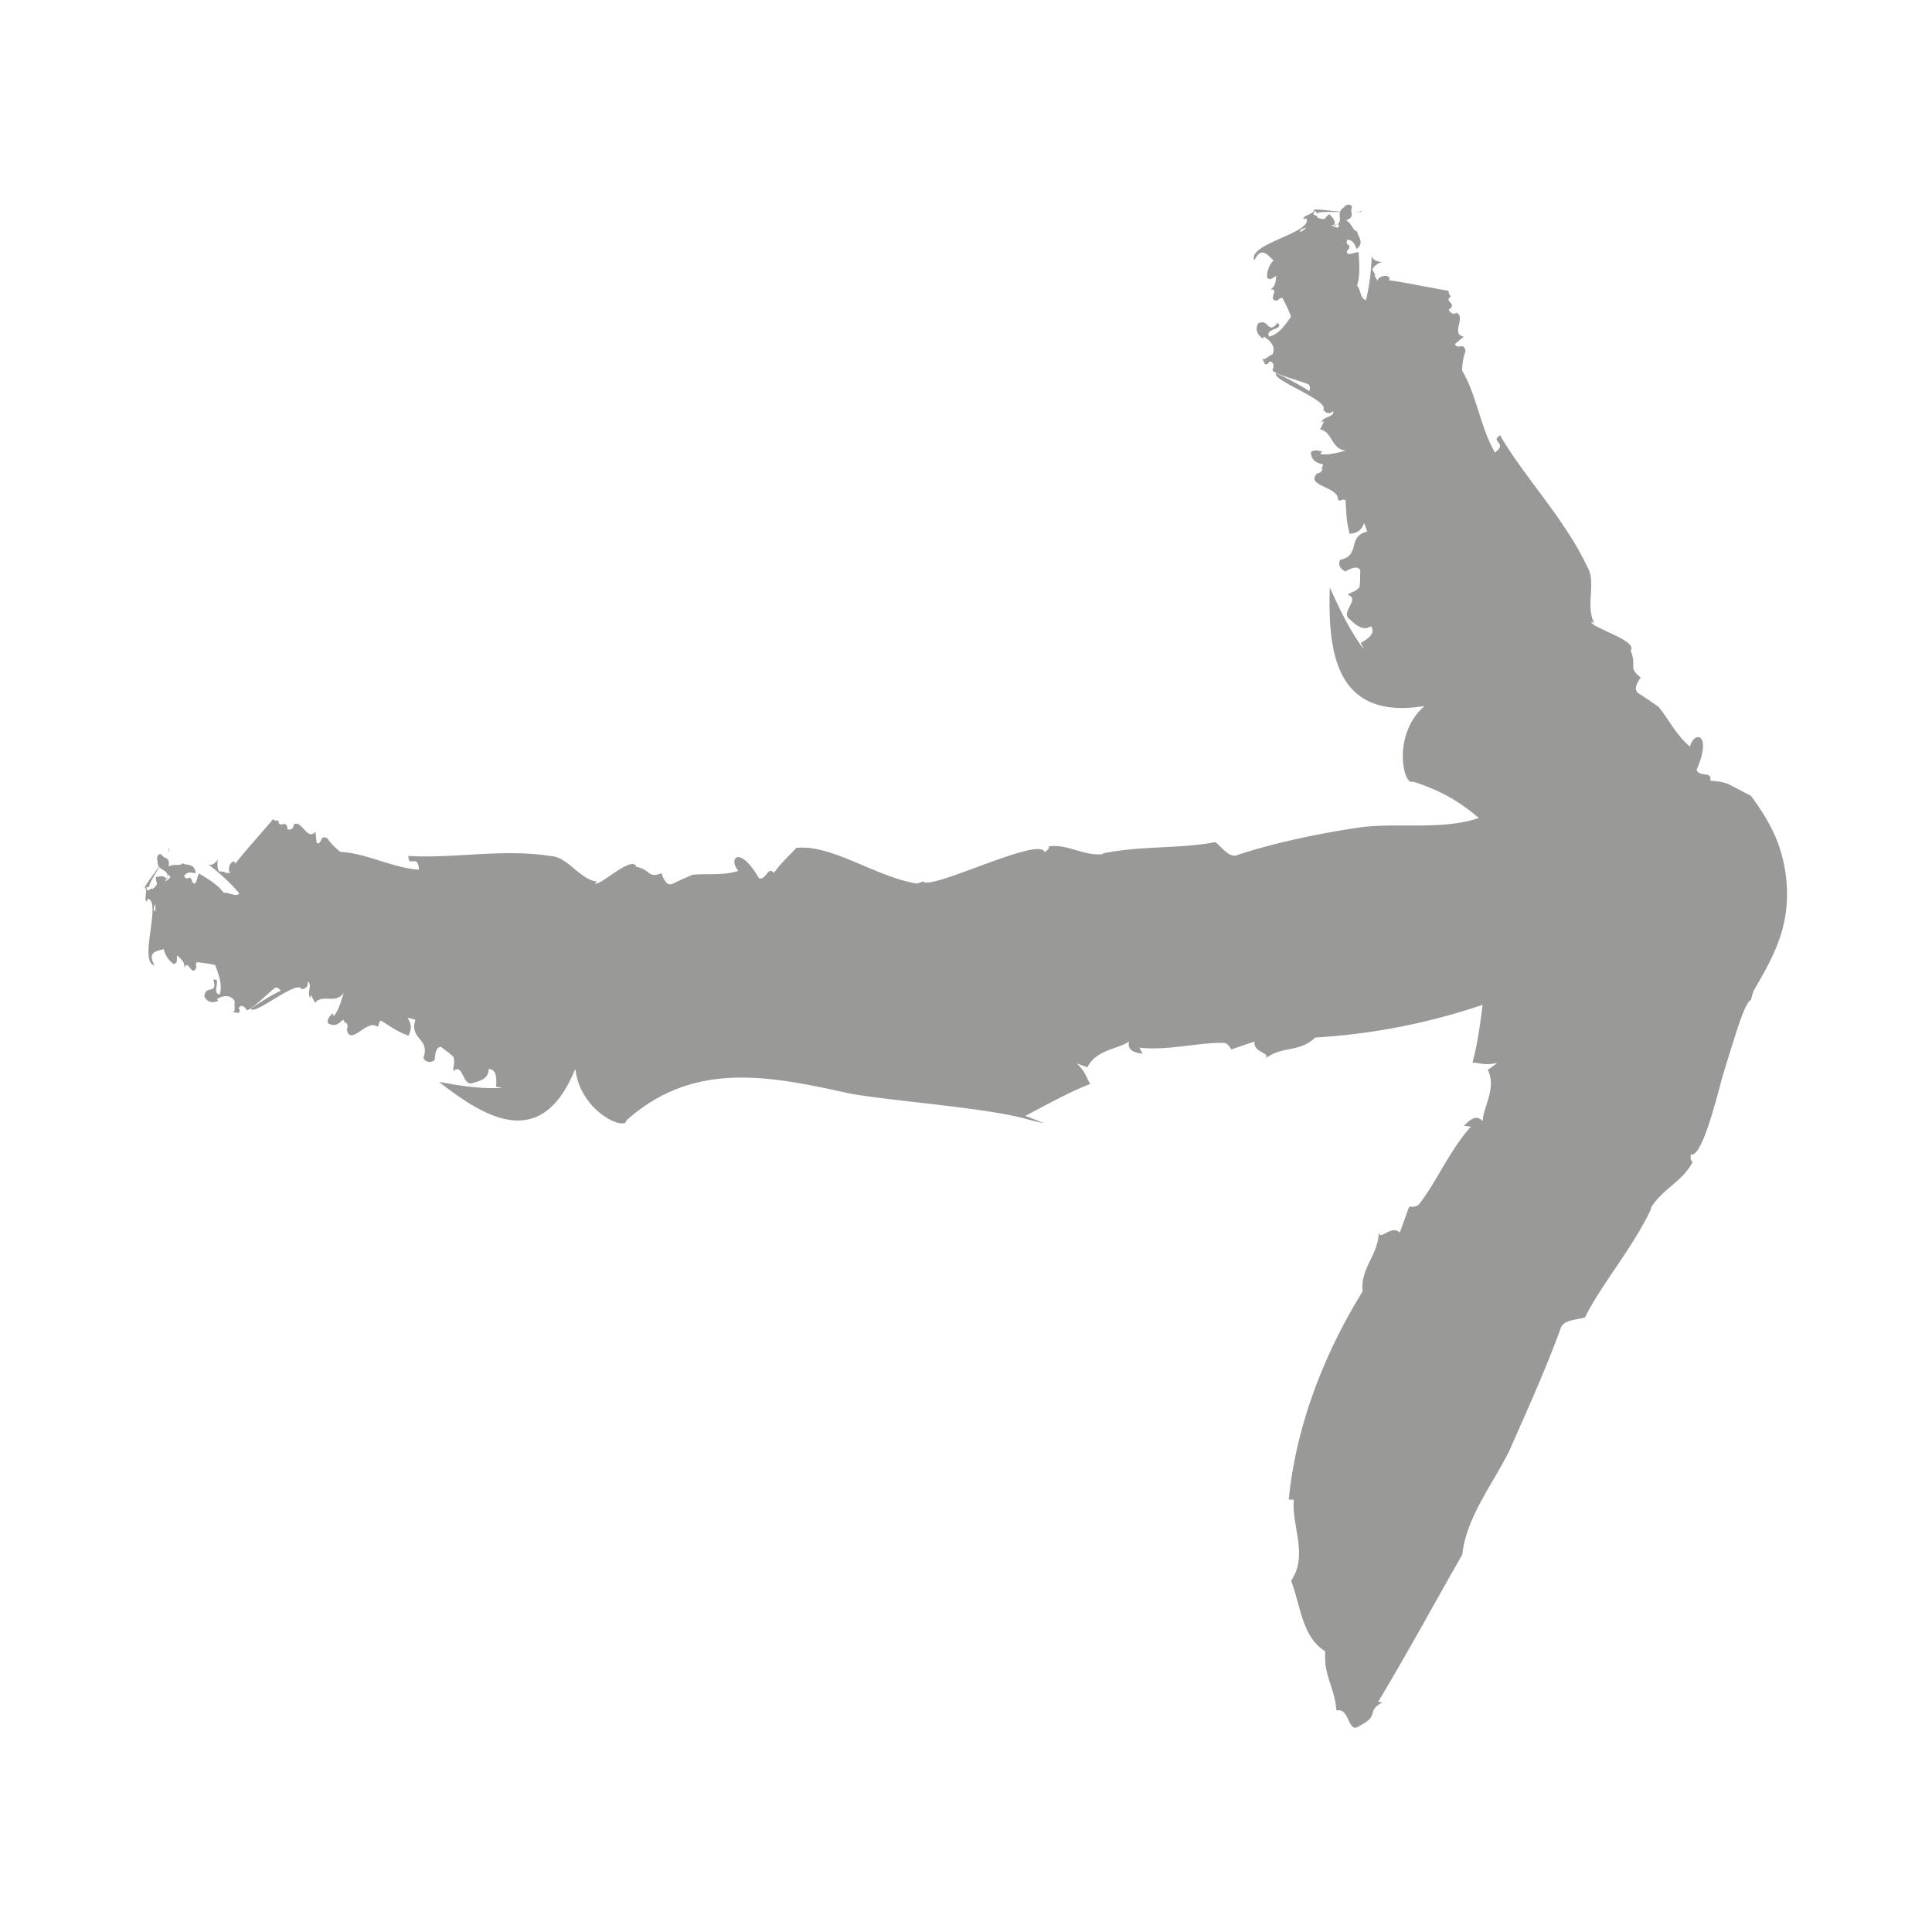 <?xml version="1.0"?><svg version="1.1" id="Layer_1" xmlns="http://www.w3.org/2000/svg" x="0" y="0" viewBox="0 0 100 100" xml:space="preserve"><g id="XMLID_934_"><path id="XMLID_964_" d="M70.43 10.915c-.041.054-.198.071-.401.071.319.003.517-.01.401-.071z" fill="#999998"/><path id="XMLID_1038_" d="M70.029 10.987l-.076-.001v.003c.03.001.049-.002.076-.002z" fill="#999998"/><path id="XMLID_1041_" d="M91.987 43.535c-.331-.849-.834-1.641-1.366-2.347l-1.184-.618c-.333-.118-.606-.137-.916-.164.109-.516-.542-.144-.706-.558.84-1.935-.147-2.03-.341-1.199-.719-.602-1.111-1.437-1.625-2.06a22.33 22.33 0 0 0-.992-.673c-.307-.175-.191-.474.065-.851-.679-.523-.177-.581-.521-1.387.396-.531-2.055-1.186-2.038-1.494l.156.061c-.48-.875.137-2.114-.376-2.938-1.171-2.47-3.244-4.61-4.501-6.776-.553.358.436.367-.261.892-.752-1.27-.936-2.955-1.7-4.234-.009-.321.074-.78.175-1-.072-.53-.418-.049-.549-.382l.46-.38c-.691-.136.113-.987-.363-1.237-.211.117-.337-.008-.419-.157.511-.369-.337-.403.149-.714l-.042.023c-.05-.09-.126-.126-.109-.291-.293-.032-2.756-.53-3.089-.538l.032-.135c-.172-.212-.623-.039-.624.157l-.165-.295.058.007-.163-.294c.01-.082.21-.308.492-.39-.289-.029-.509-.134-.526-.354a10.95 10.95 0 0 1-.295 2.325c-.308-.061-.268-.589-.465-.75.173-.479.116-1.177.082-1.725-.089-.064-.705.283-.586-.087.332-.373-.166-.206.01-.567.341.034.37.28.48.48.447-.361.002-.675.031-.914-.196.035-.294-.43-.582-.563.34-.143.304-.264.28-.415l-.075-.004.074.001a.421.421 0 0 1 .029-.269c-.052-.19-.301-.159-.417.014a.395.395 0 0 0-.195.219c-.677-.062-1.414-.167-1.361-.072-.013.091-.104.144-.205.192a.267.267 0 0 0-.079.04c-.135.057-.265.112-.261.219l.157-.023c.338.751-3.089 1.302-2.697 2.175.35-.744.677-.308.991-.007a1.238 1.238 0 0 0-.332.892c.199.186.304-.022.481-.084-.047.213.005.521-.324.707.485-.087-.043.435.226.55.295.06.15-.124.416-.12.151.296.363.71.443.974-.23.285-.563.896-1.139 1.027-.225-.451.838-.356.443-.713-.53.645-.444-.249-.997.024-.202.344-.012.62.231.792l.055-.107c.228.141.65.449.451.916-.267.111-.374.328-.535.219l.152.309c.098-.016.199-.032.195-.15.271.005.264.207.198.404-.223.202 2.068.758 1.883.821.071.093.033.21.014.311-.53-.372-1.939-1.071-1.732-.907-.148.36 2.819 1.413 2.443 1.864.123.136.3.279.524.07.056.335-.526.257-.633.599.042-.023.114-.102.145-.039l-.193.392c.659.119.56 1.043 1.355 1.093-.352.071-.918.267-1.346.175l.098-.138c-.102.016-.34-.14-.584.04.01.365.205.547.634.639-.033.096-.06.199-.102.285a6.28 6.28 0 0 0 .094-.072c-.094.194-.125.202-.244.239-.021.008-.044.018-.069.021-.616.666 1.148.657 1.092 1.377.197.062.132-.074.389-.005.039.668.043 1.145.217 1.75.422-.064.555-.14.75-.557l.156.439c-1.068.251-.313 1.245-1.404 1.461-.115.242 0 .489.28.6.225-.127.584-.331.765-.071-.025.556.016.399-.042.886-.223.262-.407.228-.617.394.673.215-.311.819.046 1.216.272.216.682.73 1.169.408.236.382-.114.628-.528.864l.156.336c-.714-.939-1.256-2.071-1.763-3.207-.1 3.316.264 6.892 4.904 6.143-1.712 1.475-1.086 4.184-.603 3.909.644.202 1.232.451 1.773.74a9.389 9.389 0 0 1 1.641 1.148c-1.923.632-4.047.237-6.065.471-2.179.312-4.537.817-6.401 1.431-.444.205-.783-.351-1.174-.657-1.721.35-3.928.178-5.871.596a.362.362 0 0 1 .096.021c-1.035.138-1.828-.536-2.838-.396.01.192-.147.208-.221.31-.197-.891-5.921 2.01-6.293 1.503a2.033 2.033 0 0 1-.324.112c-2.149-.351-4.405-2.046-6.239-1.845-.389.431-.829.812-1.154 1.297-.334-.378-.379.37-.774.276-1.038-1.775-1.603-1.008-1.074-.384-.813.262-1.638.123-2.364.202-.334.14-.666.285-1.002.449-.285.158-.453-.105-.609-.528-.733.274-.526-.176-1.306-.338-.203-.624-1.92 1.048-2.144.863l.124-.096c-.899-.088-1.527-1.288-2.406-1.319-2.449-.398-5.101.143-7.367-.008-.003.659.494-.16.546.711-1.335-.078-2.706-.85-4.057-.919-.248-.169-.556-.491-.674-.697-.438-.232-.244.322-.562.247l-.062-.593c-.445.501-.696-.637-1.123-.376-.015.24-.173.277-.328.264-.029-.63-.474.06-.471-.516l-.003.048c-.094-.007-.158.036-.276-.069-.17.228-1.766 2.013-1.934 2.287l-.087-.101c-.247.028-.336.499-.187.607l-.307-.024.034-.045-.305-.024c-.058-.053-.132-.344-.056-.625-.164.227-.353.354-.53.248.494.371 1.109.897 1.631 1.518-.197.224-.58-.099-.801-.022-.281-.406-.842-.739-1.279-1.009-.092.04-.13.745-.354.444-.123-.482-.239.027-.43-.317.193-.267.396-.158.603-.141-.057-.571-.516-.369-.685-.525-.069.183-.474.012-.717.181.057-.363-.053-.399-.181-.461-.012.02-.029.044-.043.065l.039-.067a.39.39 0 0 1-.191-.171c-.171-.06-.27.166-.193.357a.43.43 0 0 0 .073.283c-.379.533-.819 1.094-.72 1.102.063.06.06.166.047.276a.293.293 0 0 0-.008.088c-.022.144-.044.283.041.338l.059-.144c.739.126-.506 3.299.352 3.446-.398-.699.094-.736.477-.834.047.241.234.59.519.765.238-.065.131-.267.17-.449.14.156.4.28.381.657.17-.454.311.274.529.111.19-.215-.021-.193.111-.414.299.035.718.083.958.16.105.348.406.961.224 1.515-.453-.057.138-.896-.326-.76.232.796-.406.236-.468.849.163.357.465.349.714.238l-.055-.104c.219-.114.658-.3.915.123-.046.284.066.493-.095.567l.309.043c.036-.091.072-.184-.018-.245.137-.224.286-.107.403.056.044.297 1.587-1.312 1.544-1.124.106-.008.177.09.245.161-.537.233-1.765 1.031-1.538.948.199.321 2.452-1.581 2.609-1.019.163-.028.359-.098.31-.399.282.137-.064.581.143.858.003-.048-.021-.151.042-.142l.202.377c.414-.484 1.064.108 1.494-.528-.12.332-.25.913-.53 1.219l-.056-.158c-.038.094-.273.207-.256.509.281.193.515.13.794-.176.056.08.121.16.165.242l-.008-.118c.101.185.091.216.061.336a.351.351 0 0 1-.018.069c.2.881 1.061-.596 1.577-.152.144-.13.009-.151.188-.327.524.336.885.595 1.428.785.16-.387.169-.54-.05-.933l.409.113c-.338 1.029.785.95.409 1.978.125.23.369.271.591.099.015-.257.039-.669.324-.676.407.328.309.208.647.525.087.33-.03.466-.008.731.495-.442.463.712.939.635.297-.107.887-.163.885-.748.404.015.416.443.389.919l.33.057c-1.06.073-2.18-.101-3.286-.307 2.448 1.916 5.313 3.6 7.054-.676.259 2.242 2.608 3.229 2.641 2.674a9.149 9.149 0 0 1 1.439-1.062c3.08-1.821 6.494-1.14 10.029-.353 1.959.387 7.269.753 9.286 1.355.292.075.582.144.877.201l-.98-.38c1.205-.63 2.296-1.24 3.358-1.652-.197-.319-.237-.63-.696-1.063l.552.201c.475-.945 1.623-.933 2.152-1.34-.104.493.324.579.701.643l-.157-.32c1.428.169 3.071-.275 4.345-.248.177-.006.315.174.4.34l1.21-.41c-.076.658 1.028.547.457.974.892-.8 1.833-.352 2.681-1.179a33.048 33.048 0 0 0 8.665-1.693c-.131 1.066-.271 2.069-.521 2.989.379.016.665.163 1.293.015l-.502.362c.473.961-.258 1.955-.263 2.659-.329-.383-.675-.061-.97.23l.358.054c-1.05 1.143-1.785 2.856-2.656 3.979-.114.164-.35.18-.54.157l-.483 1.342c-.476-.47-1.131.617-1.089-.166.046 1.319-.957 1.911-.838 3.216-1.903 3.065-3.447 6.866-3.82 10.771l.26.006c-.117 1.381.757 2.871-.138 4.195.498 1.313.567 2.923 1.77 3.654-.11 1.222.482 1.853.573 3.059.723-.166.566 1.269 1.198.797 1.088-.553.309-.752 1.19-1.214l-.226-.03c1.607-2.685 2.963-5.191 4.354-7.621.216-1.949 1.539-3.574 2.436-5.378.88-1.988 1.909-4.275 2.634-6.274.122-.51.787-.471 1.283-.627.852-1.729 2.484-3.597 3.447-5.669a.469.469 0 0 1-.081.077c.582-1.037 1.659-1.395 2.206-2.454-.164-.1-.074-.26-.11-.388.439.168.991-1.555 1.464-3.331l.179-.66.259-.858.486-1.551c.297-.9.541-1.503.738-1.598.038-.158.084-.317.143-.477.443-.766.904-1.55 1.236-2.418a6.974 6.974 0 0 0 .487-2.707 7.632 7.632 0 0 0-.508-2.616zM67.614 11.792c-.108.102-.225.187-.316.21-.049-.093.091-.16.316-.21zm1.301-.143l.138-.01c.118-.207-.123-.421-.246-.555-.184.127-.181.197-.262.253a.782.782 0 0 1-.304-.054.992.992 0 0 0-.071-.04l.009-.064c-.075-.015-.133-.047-.188-.076-.014-.042-.004-.095.047-.168.096-.018.102.087.131.145-.067-.124.571-.119 1.19-.105-.067.238.104.508-.157.653.045-.004.081-.009.109-.013l-.037.165a.628.628 0 0 1-.359-.131zM8.029 47.165c-.095-.009-.079-.163-.007-.38.025.146.034.29.007.38zm.519-1.548l.06-.121c-.101-.212-.383-.127-.546-.096.008.223.062.259.066.358a.74.74 0 0 1-.19.226c-.022.011-.044.024-.066.037l-.045-.042c-.048.055-.101.086-.15.116-.039-.011-.074-.048-.106-.131.033-.09.117-.038.175-.031-.128-.012.188-.543.501-1.054.15.185.44.189.424.487.019-.04.033-.073.043-.099l.109.121a.57.57 0 0 1-.275.229z" fill="#999998"/><path id="XMLID_1059_" d="M69.202 11.626l-.149.013c-.01.017-.005.034-.02.051a.58.58 0 0 0 .169-.064z" fill="#999998"/><path id="XMLID_1060_" d="M8.602 44.29l-.056.095.003.002c.023-.036.034-.063.053-.097z" fill="#999998"/><path id="XMLID_1061_" d="M8.726 43.948c.02.059-.038.189-.124.343.141-.242.221-.404.124-.343z" fill="#999998"/><path id="XMLID_1062_" d="M8.67 45.364l-.063.132c.008.017.024.023.029.045a.599.599 0 0 0 .034-.177z" fill="#999998"/></g></svg>
